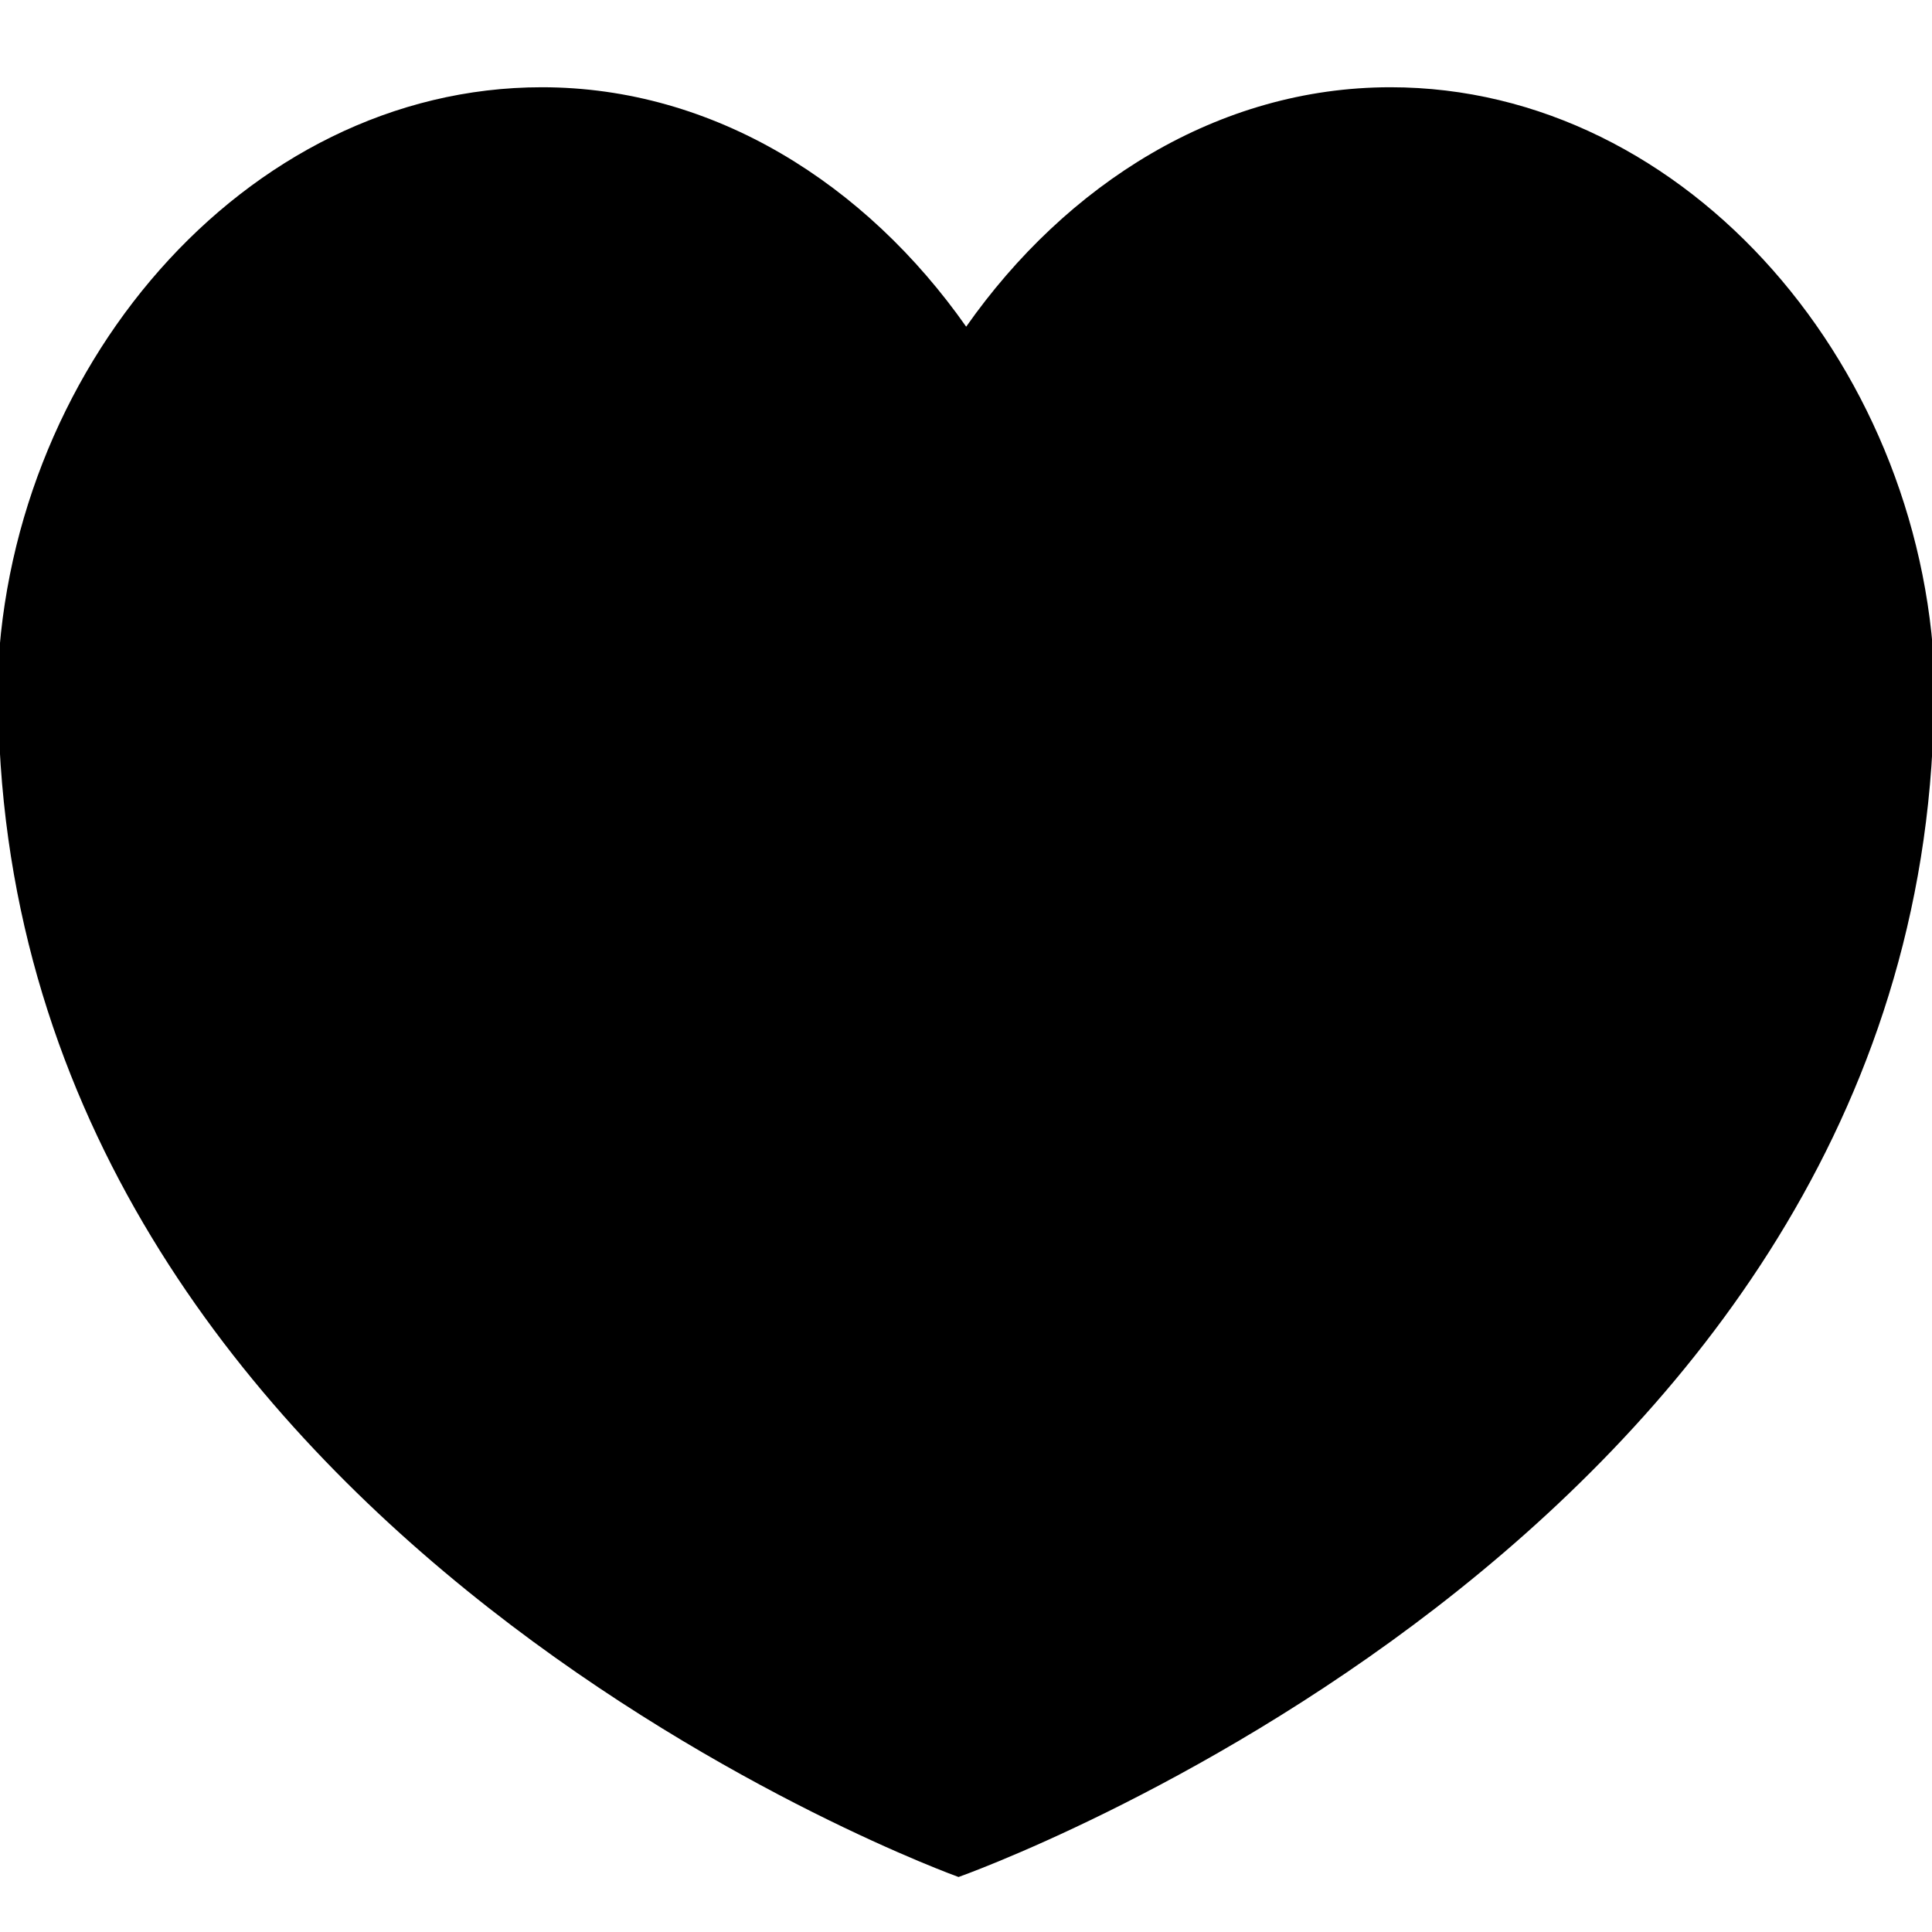 <?xml version="1.0" encoding="UTF-8" standalone="no"?>
<!-- Generator: IcoMoon.io -->

<svg
   xmlns:dc="http://purl.org/dc/elements/1.1/"
   xmlns:cc="http://creativecommons.org/ns#"
   xmlns:rdf="http://www.w3.org/1999/02/22-rdf-syntax-ns#"
   xmlns:svg="http://www.w3.org/2000/svg"
   xmlns="http://www.w3.org/2000/svg"
   xmlns:sodipodi="http://sodipodi.sourceforge.net/DTD/sodipodi-0.dtd"
   xmlns:inkscape="http://www.inkscape.org/namespaces/inkscape"
   width="32"
   height="32"
   viewBox="0 0 32 32"
   fill="#000000"
   id="svg3406"
   version="1.1"
   inkscape:version="0.91 r13725"
   sodipodi:docname="icon-heart.svg">
  <defs
     id="defs3414" />
  <sodipodi:namedview
     pagecolor="#ffffff"
     bordercolor="#666666"
     borderopacity="1"
     objecttolerance="10"
     gridtolerance="10"
     guidetolerance="10"
     inkscape:pageopacity="0"
     inkscape:pageshadow="2"
     inkscape:window-width="1920"
     inkscape:window-height="1017"
     id="namedview3412"
     showgrid="false"
     inkscape:zoom="7.375"
     inkscape:cx="16"
     inkscape:cy="16"
     inkscape:window-x="-8"
     inkscape:window-y="-8"
     inkscape:window-maximized="1"
     inkscape:current-layer="svg3406" />
  <g
     id="g3408"
     transform="matrix(1.004,0,0,1.08,-0.061,-3.471)">
    <path
       d="M 31.984,13.834 C 31.9,8.926 27.918,4.552 23,4.552 20.156,4.552 17.65,6.04 16,8.224 14.35,6.04 11.844,4.552 9,4.552 c -4.918,0 -8.9,4.374 -8.984,9.282 l -0.016,0 c 0,0.03 0.006,0.058 0.006,0.088 C 0.006,13.944 0,13.966 0,13.99 0,14.128 0.034,14.232 0.04,14.364 0.48,26.872 15.874,32 15.874,32 c 0,0 15.62,-5.122 16.082,-17.616 C 31.964,14.244 32,14.134 32,13.99 32,13.966 31.994,13.944 31.994,13.922 31.994,13.89 32,13.864 32,13.834 l -0.016,0 z"
       id="path3410"
       inkscape:connector-curvature="0" />
  </g>
</svg>
